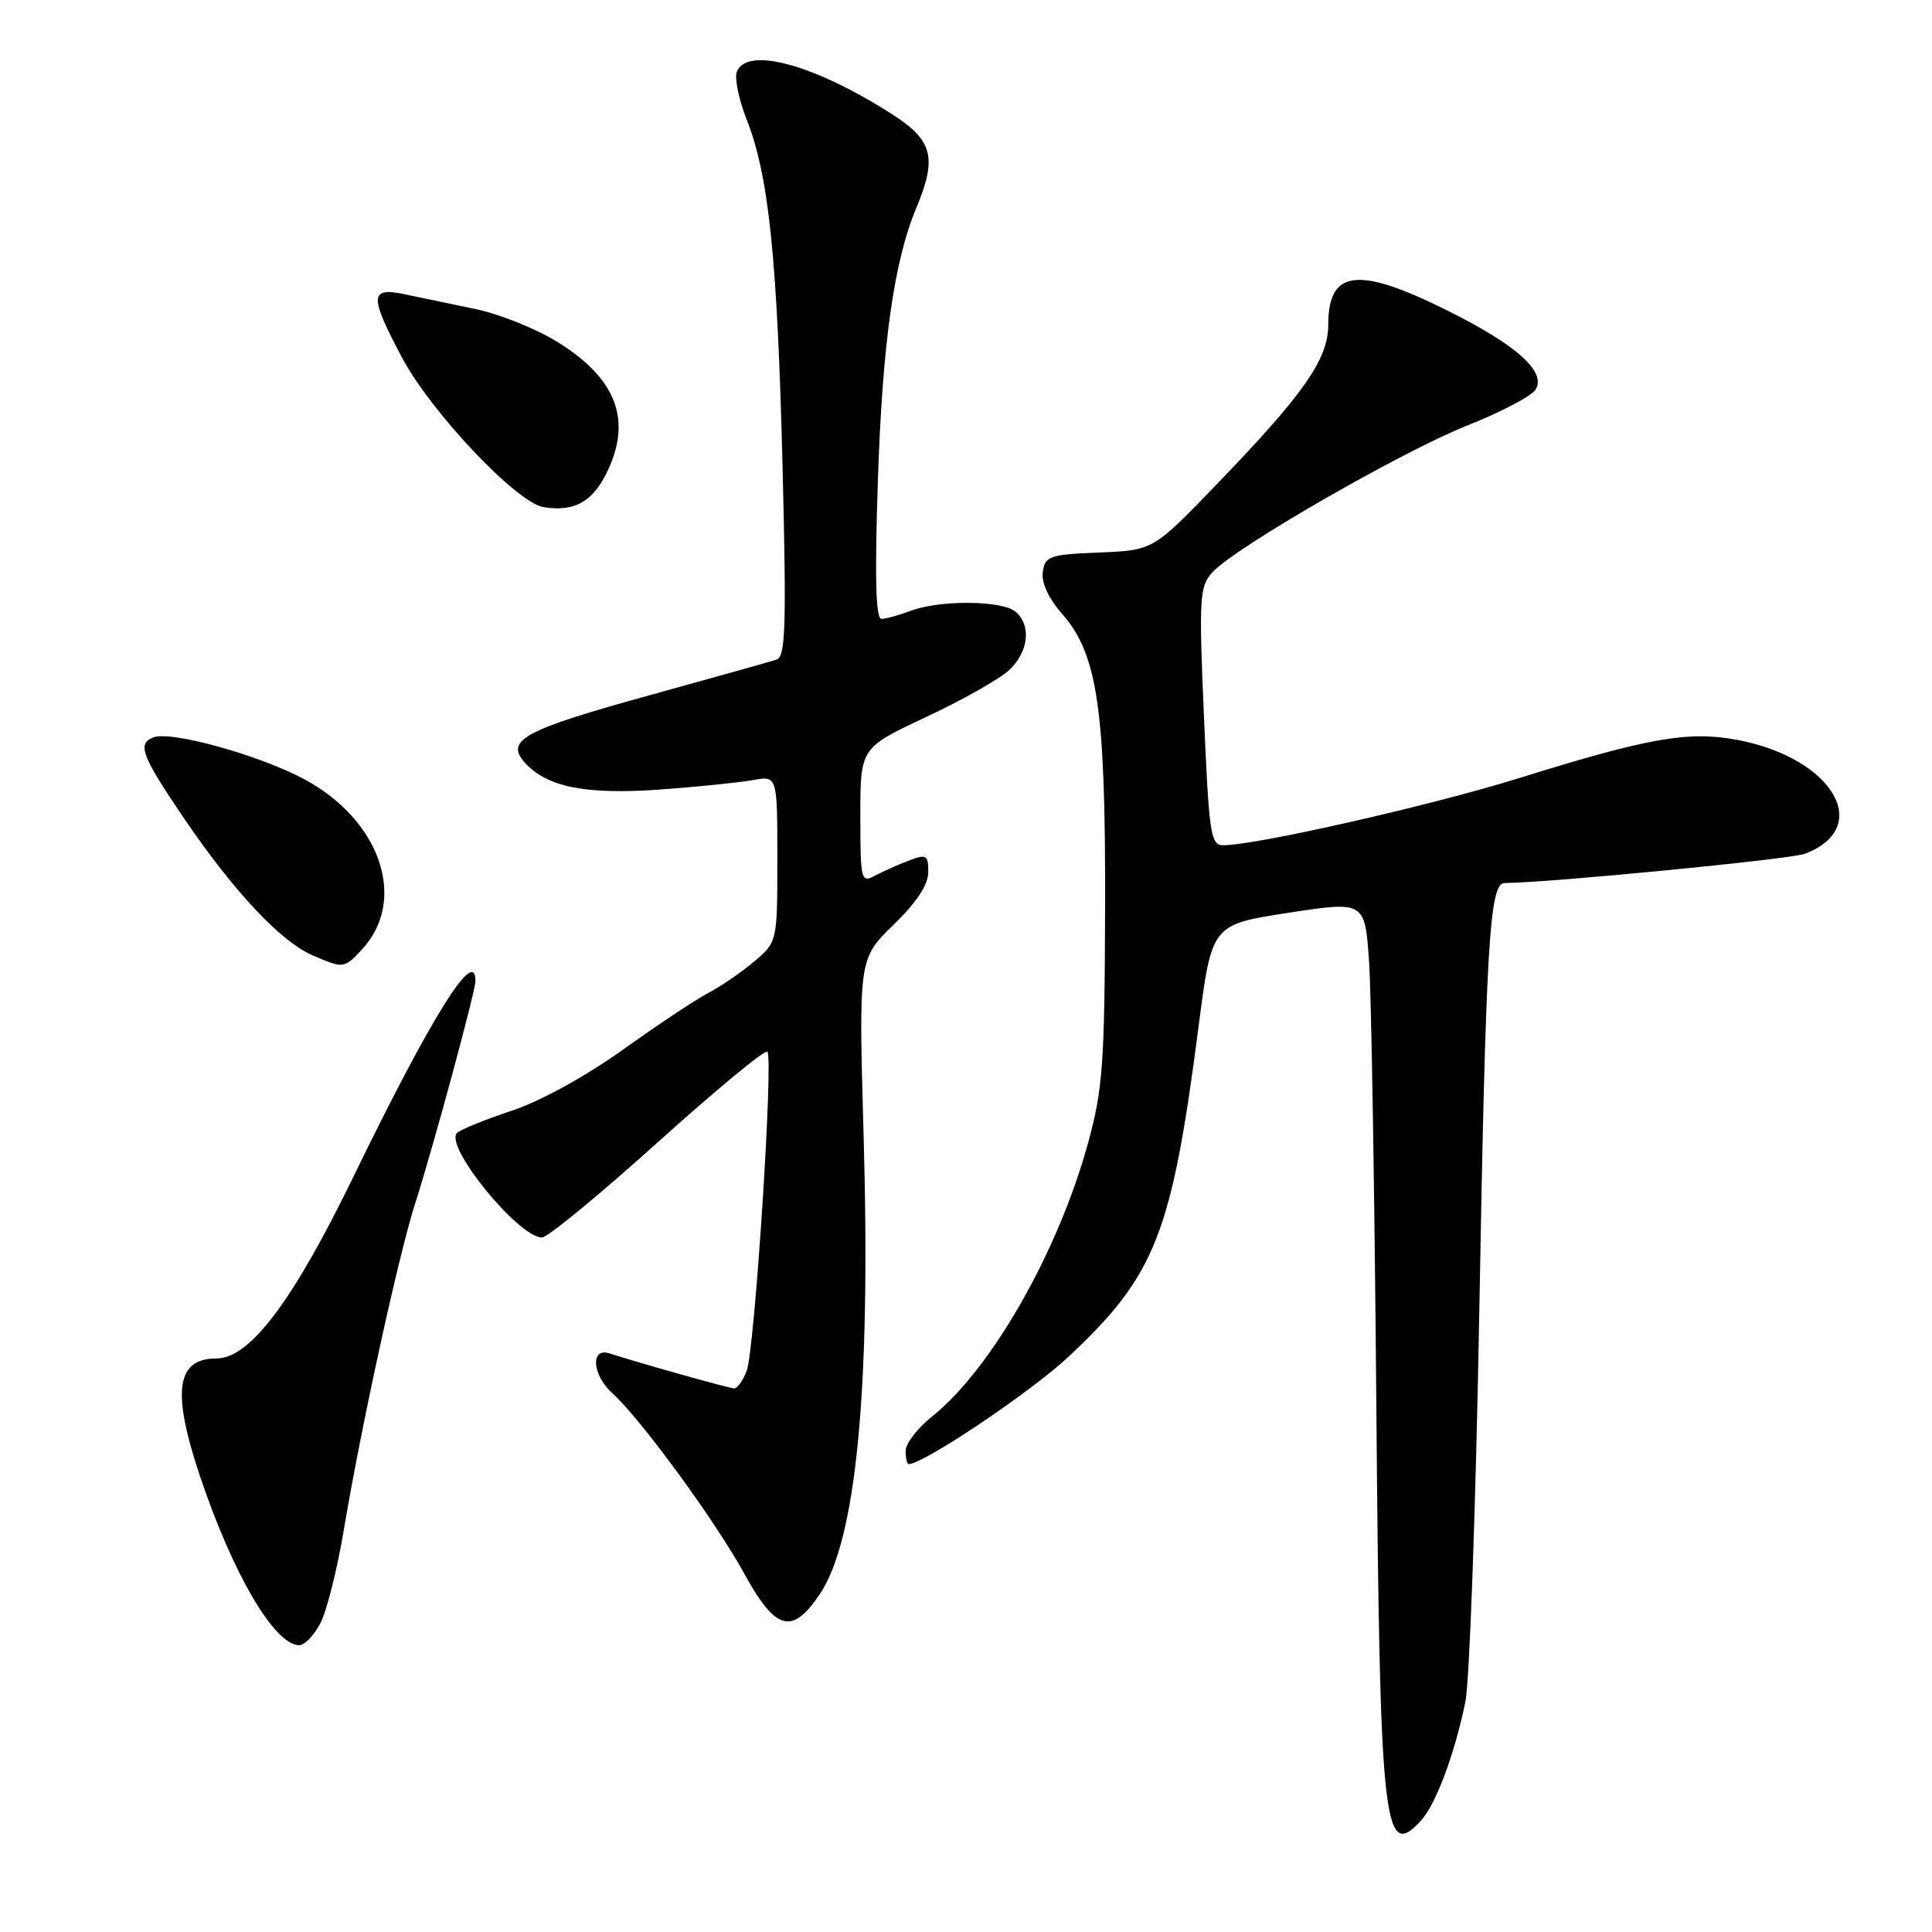 <?xml version="1.0" encoding="UTF-8" standalone="no"?>
<!DOCTYPE svg PUBLIC "-//W3C//DTD SVG 1.1//EN" "http://www.w3.org/Graphics/SVG/1.1/DTD/svg11.dtd" >
<svg xmlns="http://www.w3.org/2000/svg" xmlns:xlink="http://www.w3.org/1999/xlink" version="1.1" viewBox="0 0 256 256">
 <g >
 <path fill="currentColor"
d=" M 188.32 241.20 C 190.28 239.04 192.77 232.34 194.17 225.50 C 194.73 222.75 195.56 199.35 196.02 173.50 C 196.88 125.07 197.36 117.00 199.37 117.00 C 204.90 117.00 237.25 113.86 239.15 113.13 C 248.30 109.66 242.86 100.44 230.25 98.05 C 223.77 96.82 218.48 97.74 201.40 103.07 C 189.67 106.73 166.45 112.00 162.05 112.00 C 160.42 112.00 160.19 110.40 159.53 94.94 C 158.85 79.15 158.94 77.73 160.65 75.83 C 163.60 72.57 185.74 59.83 194.49 56.35 C 198.89 54.61 202.92 52.49 203.46 51.64 C 204.96 49.26 200.93 45.67 191.57 41.04 C 179.88 35.24 176.00 35.75 176.00 43.05 C 176.00 47.58 172.78 52.19 161.27 64.12 C 152.80 72.92 152.80 72.92 145.65 73.21 C 139.07 73.48 138.47 73.68 138.18 75.78 C 137.97 77.21 138.94 79.30 140.76 81.37 C 145.45 86.72 146.51 94.04 146.43 120.50 C 146.37 140.98 146.12 144.38 144.16 151.50 C 140.17 165.98 131.33 181.46 123.45 187.74 C 121.55 189.26 120.00 191.29 120.00 192.25 C 120.00 193.21 120.19 194.00 120.41 194.00 C 122.37 194.00 136.57 184.46 141.57 179.79 C 153.11 168.99 155.26 163.54 158.82 136.00 C 160.57 122.51 160.57 122.51 170.71 120.95 C 180.85 119.40 180.85 119.40 181.41 127.45 C 181.71 131.88 182.14 158.22 182.37 186.00 C 182.83 242.21 183.31 246.73 188.32 241.20 Z  M 42.46 215.07 C 43.29 213.47 44.68 207.95 45.54 202.82 C 47.86 188.97 52.81 166.33 55.00 159.50 C 57.35 152.21 63.00 131.35 63.00 129.98 C 63.00 125.31 57.13 134.73 46.79 156.00 C 38.80 172.44 33.10 180.00 28.70 180.00 C 23.34 180.00 22.73 184.37 26.51 195.63 C 30.86 208.59 36.39 218.00 39.65 218.00 C 40.36 218.00 41.63 216.68 42.46 215.07 Z  M 108.64 211.21 C 113.47 204.02 115.39 184.04 114.44 150.77 C 113.77 127.05 113.77 127.05 118.38 122.56 C 121.46 119.57 123.00 117.23 123.00 115.56 C 123.00 113.28 122.77 113.14 120.43 114.03 C 119.02 114.56 117.00 115.47 115.93 116.04 C 114.09 117.02 114.00 116.66 114.00 108.08 C 114.00 99.10 114.00 99.10 122.73 95.00 C 127.54 92.75 132.49 89.95 133.73 88.78 C 136.32 86.35 136.69 82.81 134.53 81.03 C 132.74 79.54 124.47 79.49 120.66 80.94 C 119.12 81.52 117.39 82.00 116.79 82.00 C 116.04 82.00 115.90 76.49 116.32 63.75 C 116.92 45.49 118.45 34.64 121.42 27.54 C 124.19 20.90 123.61 18.60 118.25 15.16 C 107.93 8.55 98.95 6.09 97.63 9.52 C 97.31 10.36 97.90 13.22 98.95 15.87 C 101.87 23.28 103.00 34.20 103.69 61.72 C 104.22 82.93 104.09 87.01 102.91 87.40 C 102.13 87.65 94.59 89.77 86.16 92.10 C 69.36 96.73 66.86 98.09 69.57 101.08 C 72.49 104.30 77.64 105.32 87.43 104.62 C 92.42 104.26 97.96 103.69 99.75 103.37 C 103.00 102.77 103.00 102.77 103.00 113.80 C 103.00 124.82 103.00 124.82 99.88 127.45 C 98.16 128.89 95.44 130.75 93.84 131.58 C 92.23 132.42 87.15 135.79 82.54 139.09 C 77.61 142.61 71.56 145.94 67.83 147.17 C 64.35 148.32 61.08 149.65 60.57 150.11 C 58.77 151.76 68.64 163.92 71.81 163.98 C 72.53 163.99 79.42 158.33 87.12 151.39 C 94.82 144.46 101.37 139.04 101.68 139.35 C 102.51 140.17 100.00 178.87 98.94 181.65 C 98.45 182.94 97.70 183.99 97.27 183.97 C 96.56 183.94 84.76 180.63 80.75 179.33 C 78.20 178.51 78.47 182.21 81.13 184.60 C 84.80 187.88 94.75 201.47 98.57 208.43 C 102.79 216.11 104.95 216.71 108.64 211.21 Z  M 47.95 125.82 C 54.05 119.27 50.43 108.64 40.26 103.22 C 34.27 100.03 22.65 96.81 20.33 97.70 C 18.14 98.55 18.74 100.12 24.43 108.50 C 30.98 118.13 37.18 124.74 41.39 126.57 C 45.50 128.36 45.60 128.35 47.95 125.82 Z  M 80.25 62.92 C 83.90 55.79 81.77 50.10 73.61 45.16 C 70.80 43.46 66.03 41.57 63.00 40.95 C 59.98 40.33 55.81 39.46 53.75 39.02 C 48.96 37.99 48.89 39.13 53.25 47.35 C 57.09 54.60 68.47 66.63 72.02 67.20 C 75.98 67.83 78.37 66.58 80.25 62.92 Z "/>
</g>
</svg>